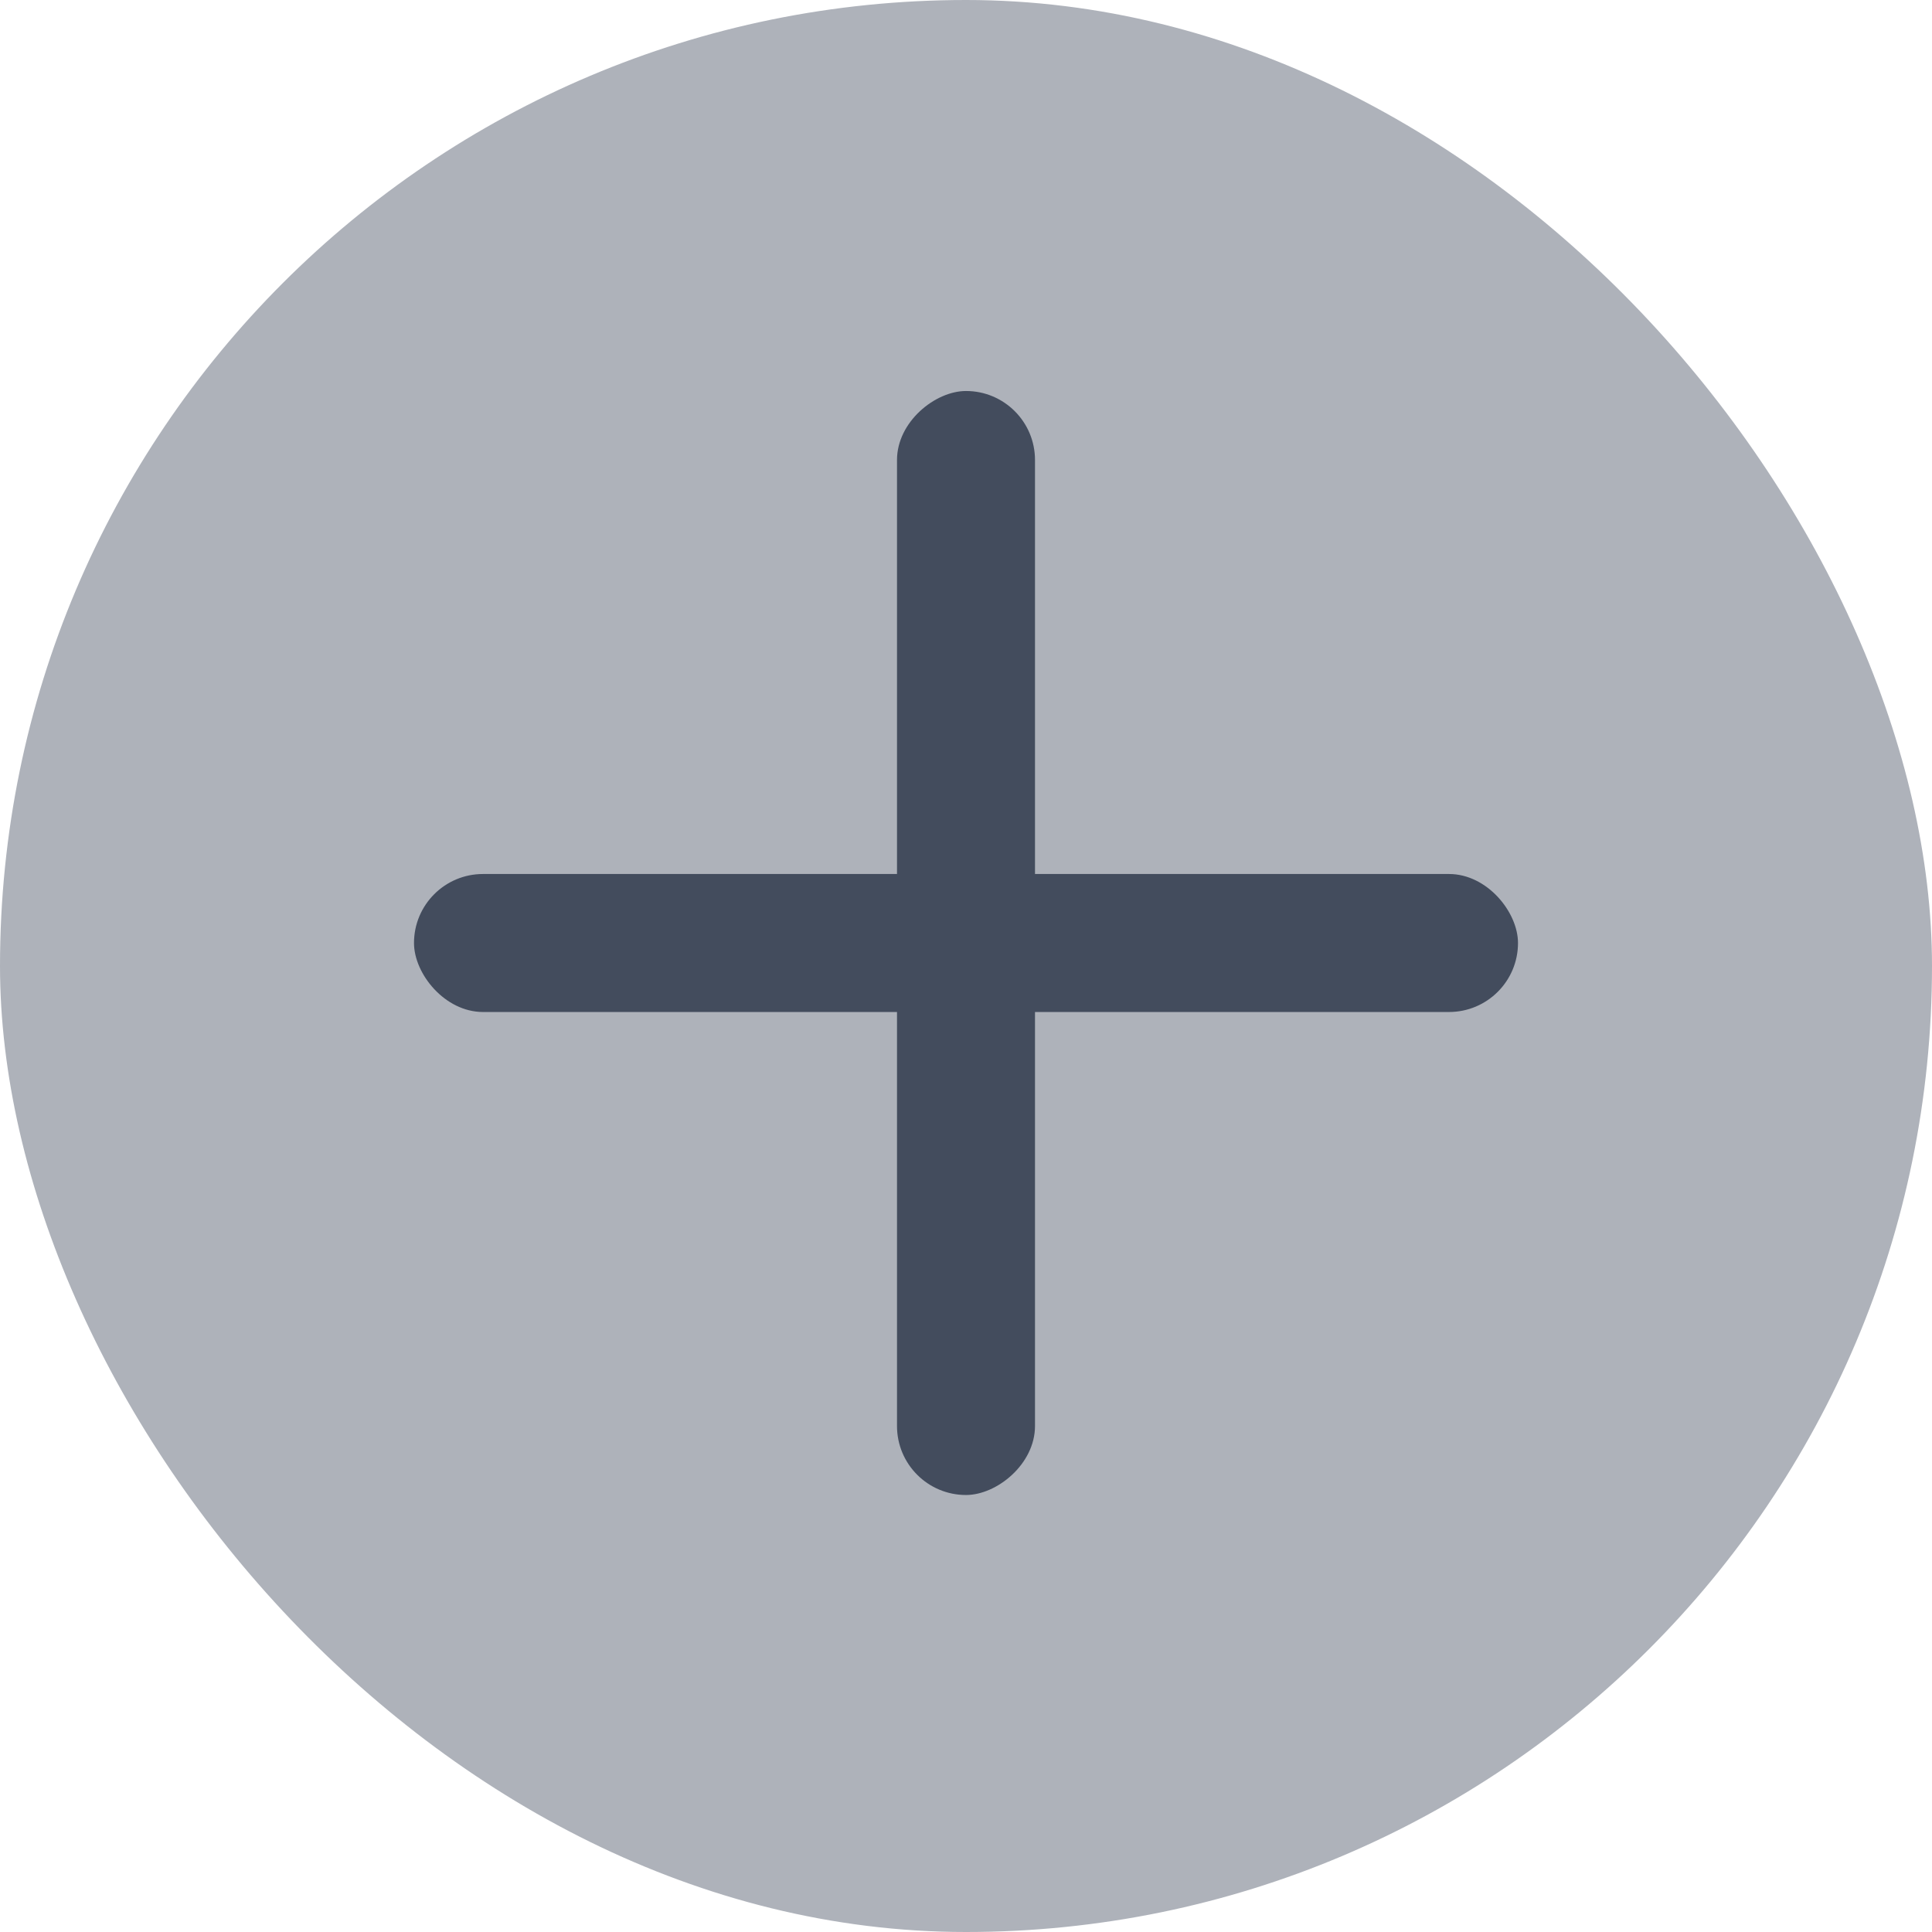 <?xml version="1.0" encoding="UTF-8"?>
<svg width="42px" height="42px" viewBox="0 0 42 42" version="1.1" xmlns="http://www.w3.org/2000/svg" xmlns:xlink="http://www.w3.org/1999/xlink">
    <!-- Generator: Sketch 52.2 (67145) - http://www.bohemiancoding.com/sketch -->
    <title></title>
    <desc>Created with Sketch.</desc>
    <g id="Page-1" stroke="none" stroke-width="1" fill="none" fill-rule="evenodd">
        <g id="欢迎页面-copy" transform="translate(-652, -201)">
            <g id="icon/空设计" transform="translate(652, 201)">
                <rect id="矩形" fill="#AEB2BA" x="0" y="0" width="42" height="42" rx="21"></rect>
                <rect id="矩形" fill="#434C5D" x="9" y="19" width="24" height="3" rx="1.5"></rect>
                <rect id="矩形" fill="#434C5D" transform="translate(21, 20.5) rotate(90) translate(-21, -20.5) " x="9" y="19" width="24" height="3" rx="1.5"></rect>
            </g>
        </g>
    </g>
</svg>